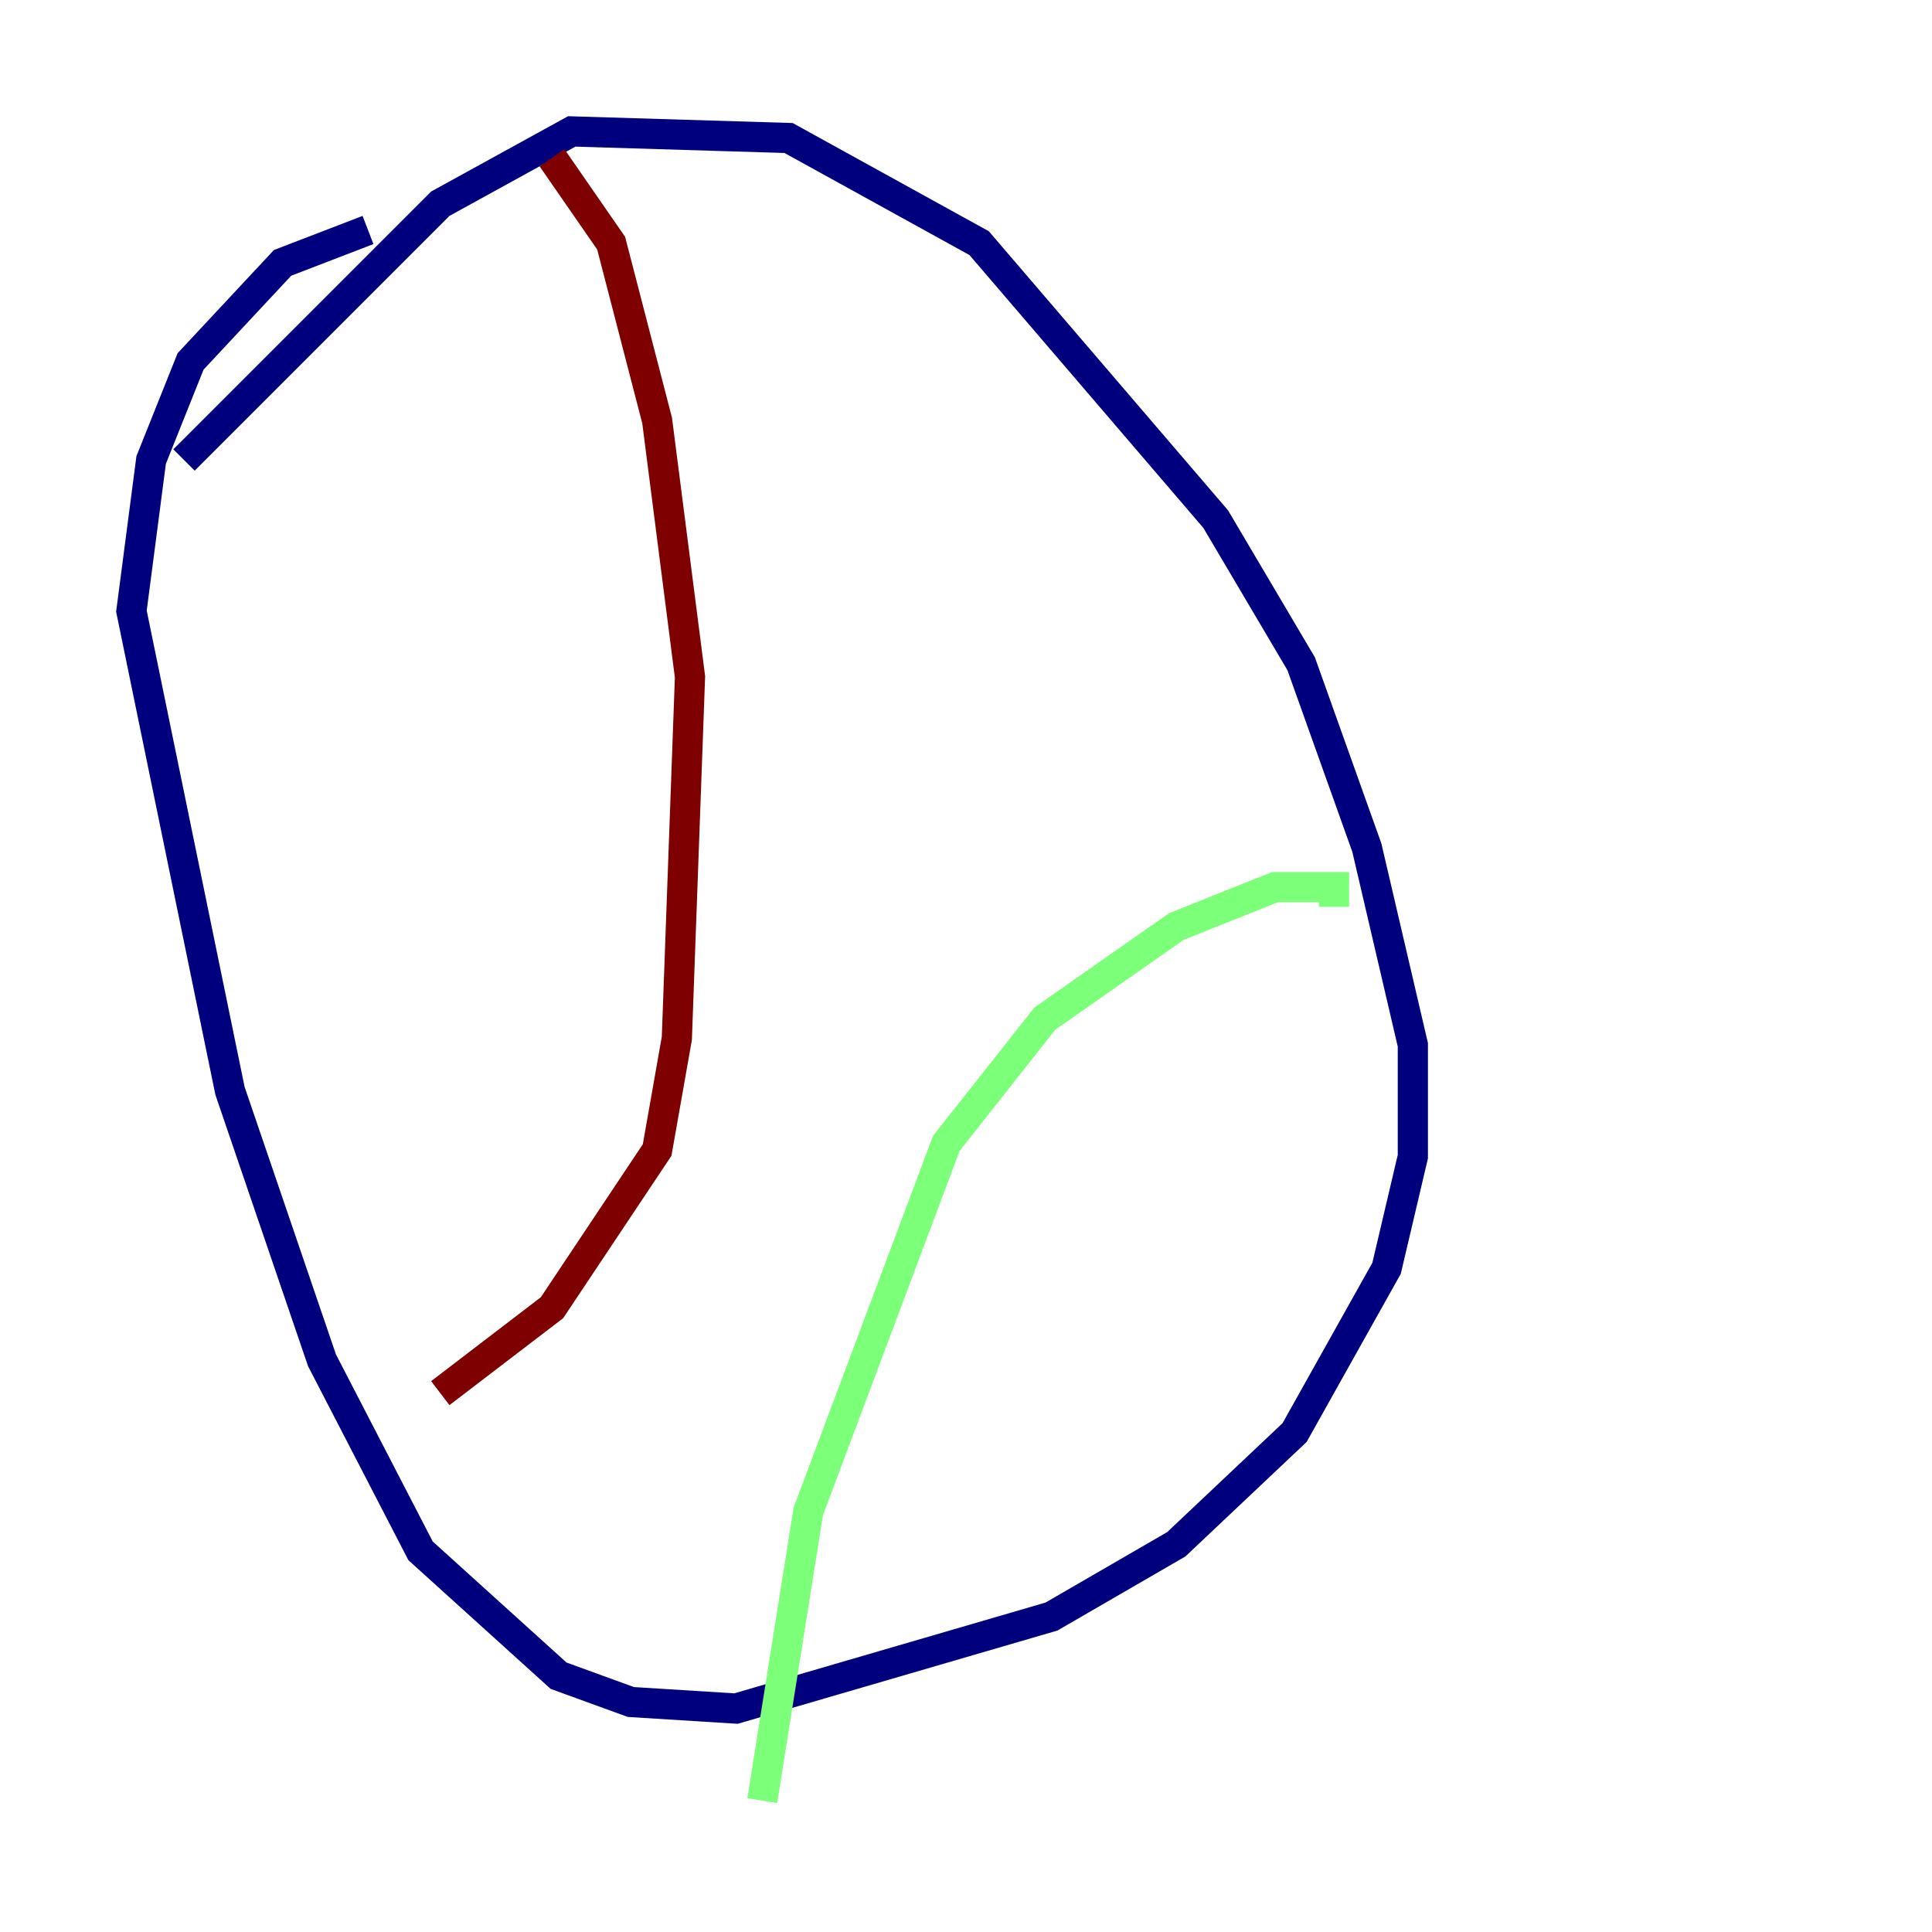 <?xml version="1.0" encoding="utf-8" ?>
<svg baseProfile="tiny" height="128" version="1.2" viewBox="0,0,128,128" width="128" xmlns="http://www.w3.org/2000/svg" xmlns:ev="http://www.w3.org/2001/xml-events" xmlns:xlink="http://www.w3.org/1999/xlink"><defs /><polyline fill="none" points="24.381,15.238 18.721,17.415 12.626,23.946 10.014,30.476 8.707,40.49 15.238,72.272 21.333,90.122 27.864,102.748 37.007,111.02 41.796,112.762 48.762,113.197 69.66,107.102 77.932,102.313 85.769,94.912 91.864,84.027 93.605,76.626 93.605,69.225 90.558,56.163 86.204,43.973 80.544,34.395 64.871,16.109 52.245,9.143 37.878,8.707 29.17,13.497 12.191,30.476" stroke="#00007f" stroke-width="2" /><polyline fill="none" points="88.381,60.082 88.381,58.776 84.463,58.776 77.932,61.388 69.225,67.483 62.694,75.755 53.551,100.136 50.503,119.293" stroke="#7cff79" stroke-width="2" /><polyline fill="none" points="36.571,10.449 40.49,16.109 43.537,27.864 45.714,44.843 44.843,68.789 43.537,76.191 36.571,86.639 29.17,92.299" stroke="#7f0000" stroke-width="2" /></svg>